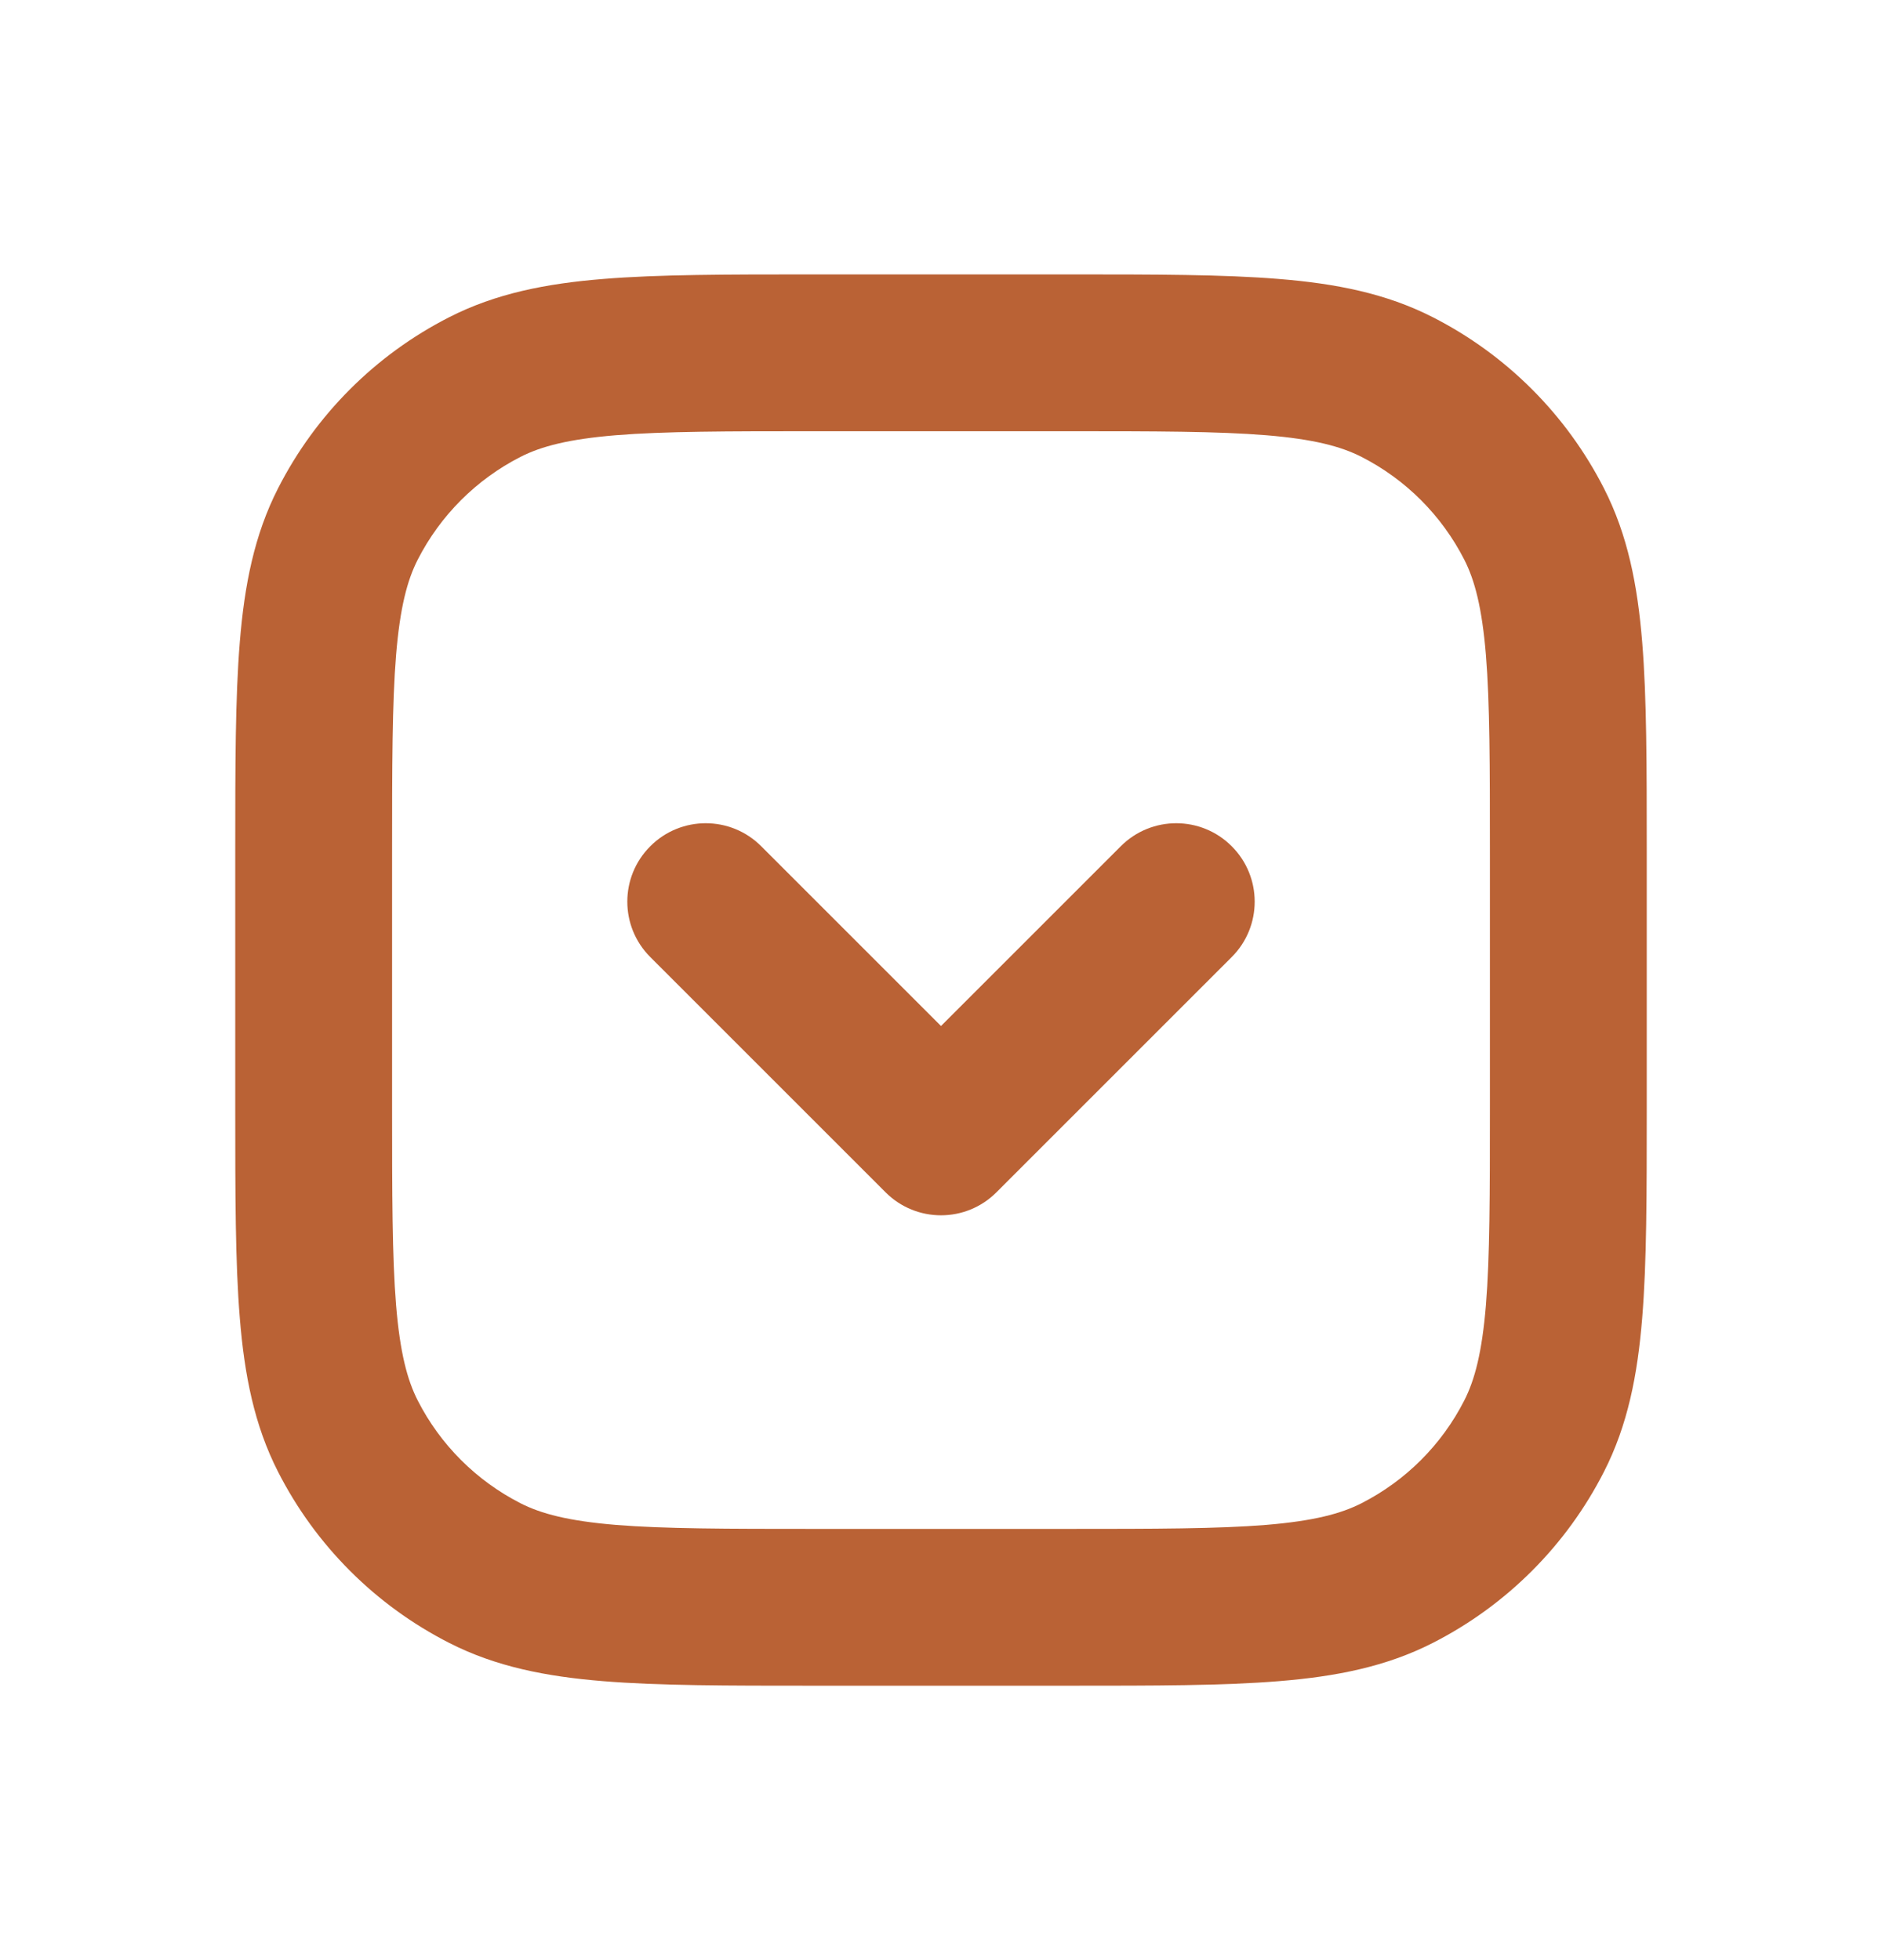 <svg width="24" height="25" viewBox="0 0 24 25" fill="none" xmlns="http://www.w3.org/2000/svg">
<path fill-rule="evenodd" clip-rule="evenodd" d="M15.707 10.793C16.098 11.183 16.098 11.817 15.707 12.207L12.707 15.207C12.317 15.598 11.683 15.598 11.293 15.207L8.293 12.207C7.902 11.817 7.902 11.183 8.293 10.793C8.683 10.402 9.317 10.402 9.707 10.793L12 13.086L14.293 10.793C14.683 10.402 15.317 10.402 15.707 10.793Z" fill="#BA6235"/>
<path fill-rule="evenodd" clip-rule="evenodd" d="M21 10.857L21 14.143C21 15.227 21 16.101 20.942 16.809C20.883 17.538 20.757 18.178 20.455 18.77C19.976 19.711 19.211 20.476 18.27 20.955C17.678 21.257 17.038 21.383 16.309 21.442C15.601 21.5 14.727 21.5 13.643 21.5L10.357 21.5C9.273 21.5 8.399 21.5 7.691 21.442C6.963 21.383 6.322 21.257 5.73 20.955C4.789 20.476 4.024 19.711 3.545 18.77C3.243 18.178 3.117 17.538 3.058 16.809C3 16.101 3 15.227 3 14.143L3 10.857C3 9.773 3 8.899 3.058 8.191C3.117 7.463 3.243 6.822 3.545 6.23C4.024 5.289 4.789 4.524 5.73 4.045C6.322 3.743 6.963 3.617 7.691 3.558C8.399 3.5 9.273 3.5 10.357 3.5L13.643 3.5C14.727 3.5 15.601 3.5 16.309 3.558C17.038 3.617 17.678 3.743 18.27 4.045C19.211 4.524 19.976 5.289 20.455 6.23C20.757 6.822 20.883 7.463 20.942 8.191C21 8.899 21 9.773 21 10.857ZM18.949 8.354C18.899 7.749 18.807 7.401 18.673 7.138C18.385 6.574 17.927 6.115 17.362 5.827C17.099 5.693 16.751 5.601 16.146 5.551C15.529 5.501 14.737 5.5 13.6 5.5H10.4C9.263 5.5 8.471 5.501 7.854 5.551C7.249 5.601 6.901 5.693 6.638 5.827C6.074 6.115 5.615 6.574 5.327 7.138C5.193 7.401 5.101 7.749 5.051 8.354C5.001 8.971 5 9.763 5 10.9L5 14.1C5 15.237 5.001 16.029 5.051 16.646C5.101 17.251 5.193 17.599 5.327 17.862C5.615 18.427 6.074 18.885 6.638 19.173C6.901 19.307 7.249 19.399 7.854 19.449C8.471 19.499 9.263 19.5 10.4 19.5H13.6C14.737 19.5 15.529 19.499 16.146 19.449C16.751 19.399 17.099 19.307 17.362 19.173C17.927 18.885 18.385 18.427 18.673 17.862C18.807 17.599 18.899 17.251 18.949 16.646C18.999 16.029 19 15.237 19 14.1V10.9C19 9.763 18.999 8.971 18.949 8.354Z" fill="#BA6235"/>
</svg>
